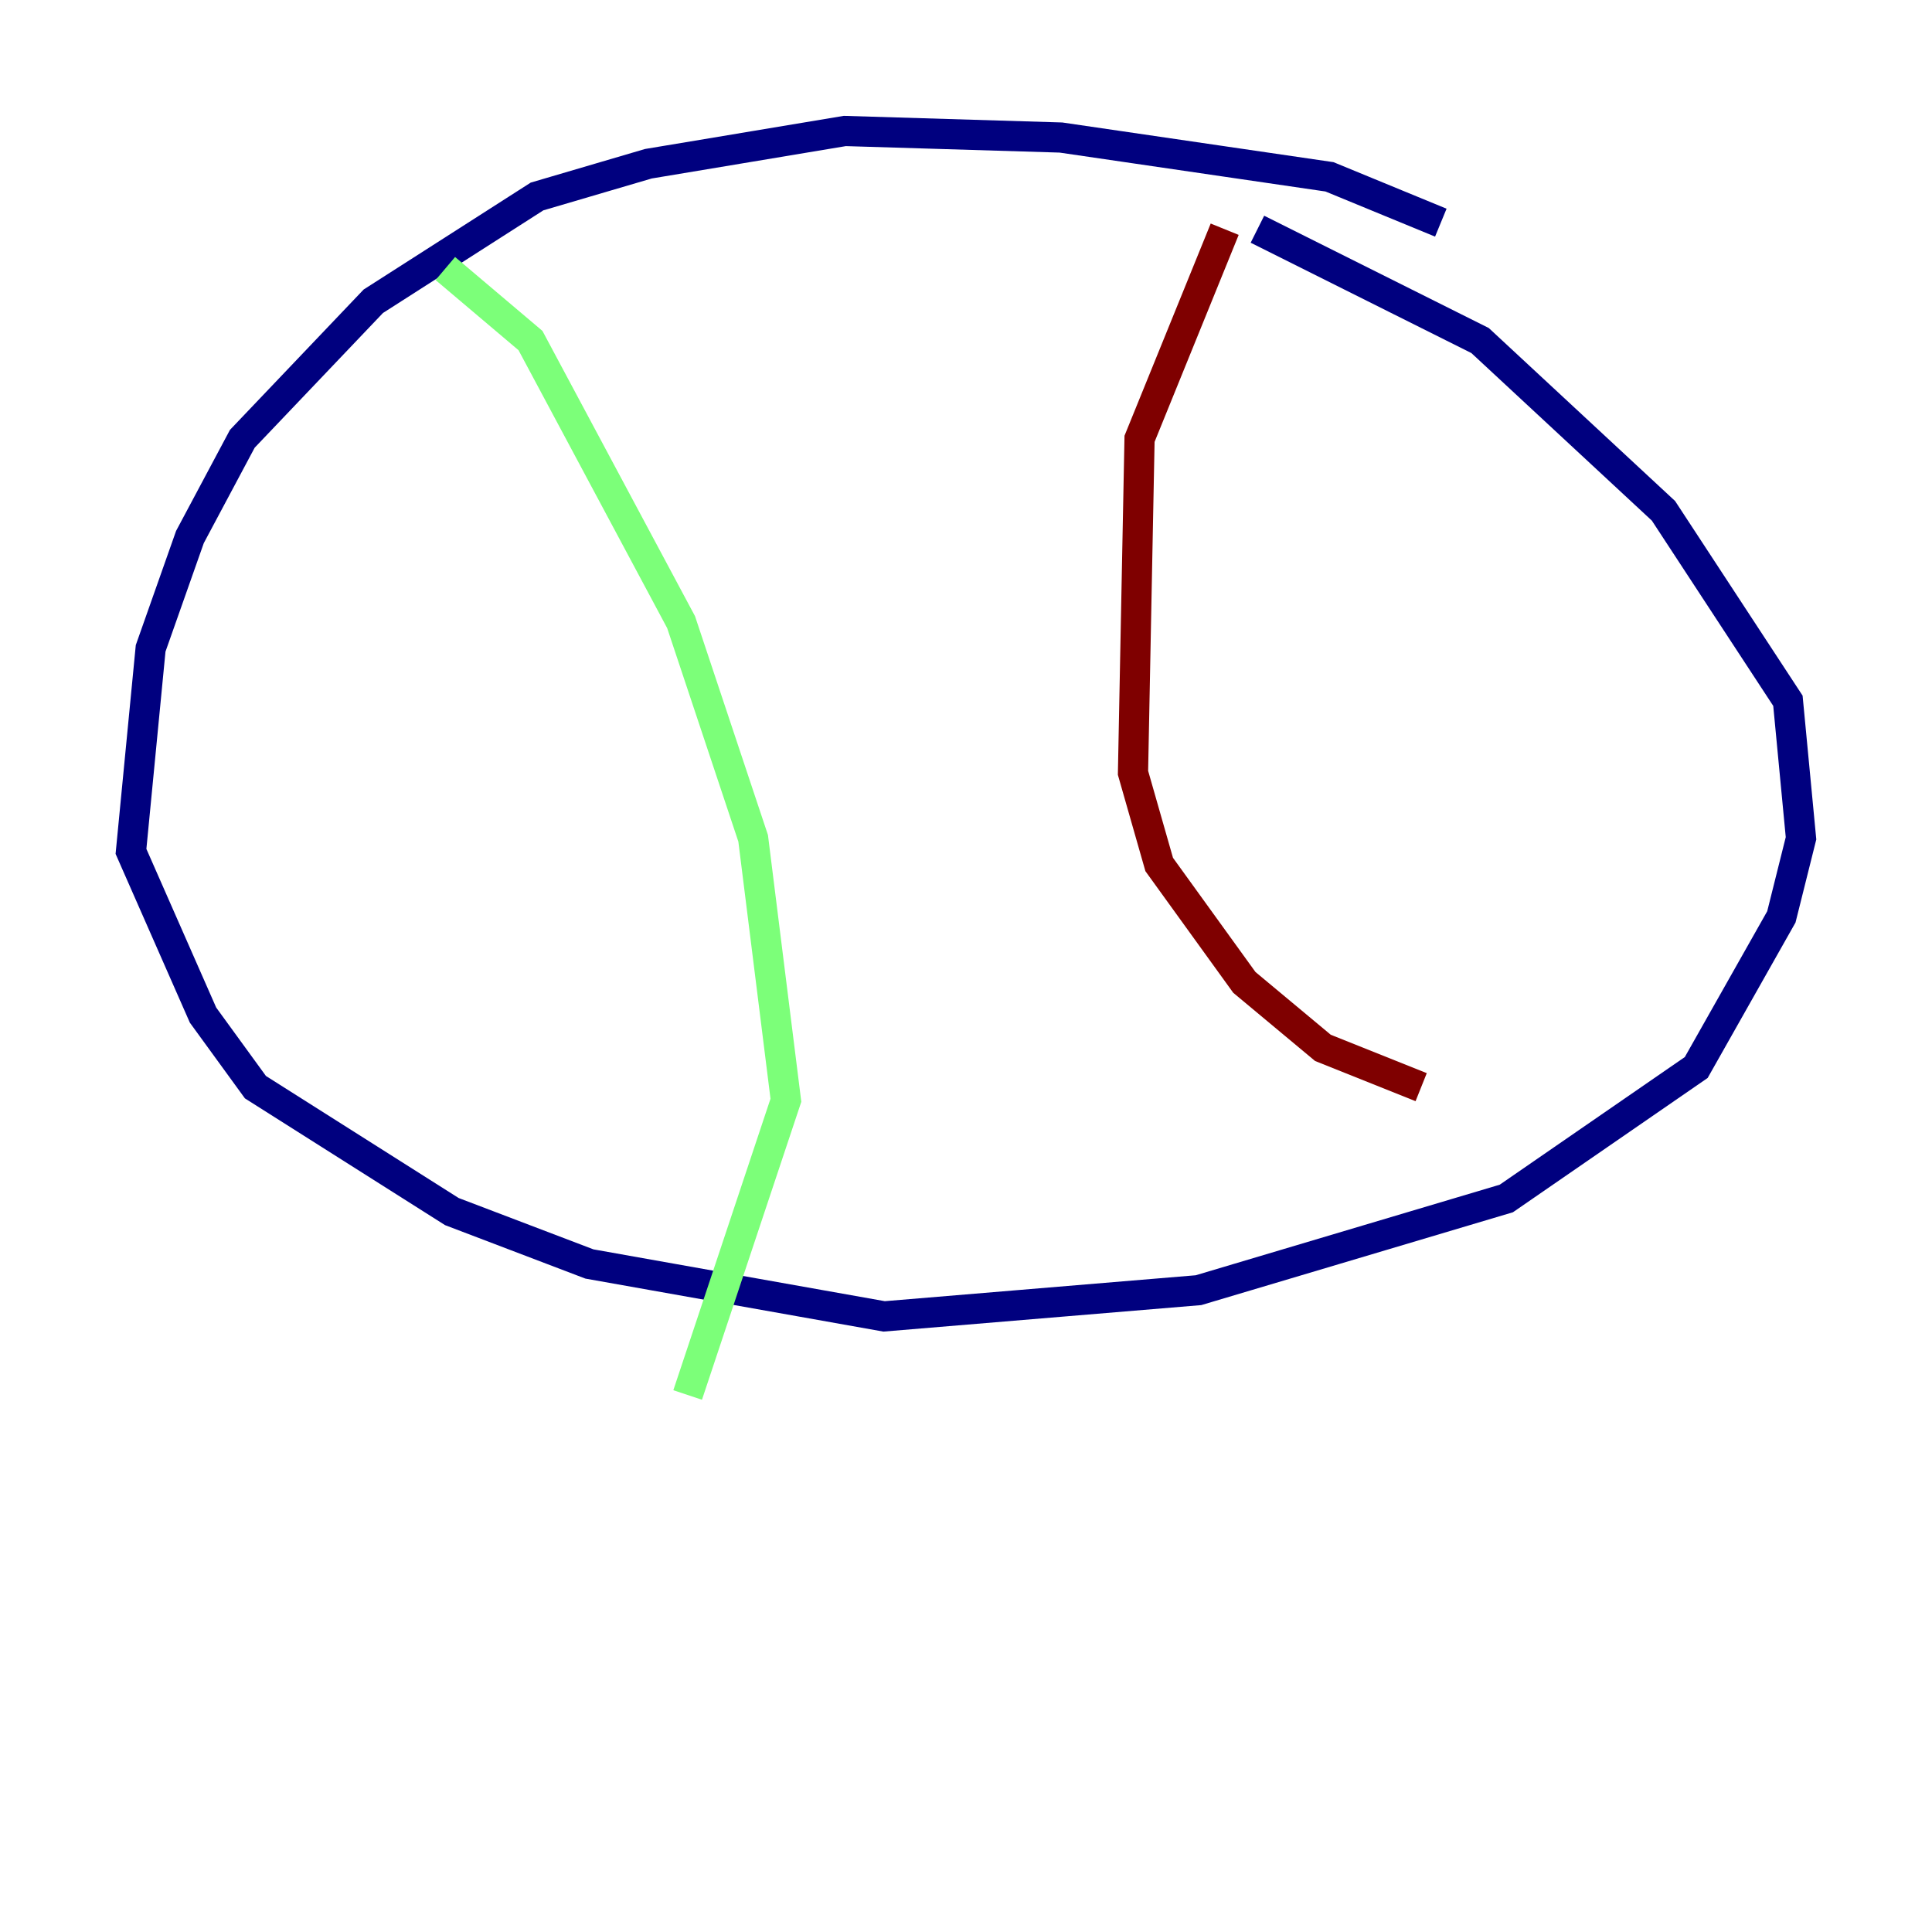 <?xml version="1.0" encoding="utf-8" ?>
<svg baseProfile="tiny" height="128" version="1.2" viewBox="0,0,128,128" width="128" xmlns="http://www.w3.org/2000/svg" xmlns:ev="http://www.w3.org/2001/xml-events" xmlns:xlink="http://www.w3.org/1999/xlink"><defs /><polyline fill="none" points="95.458,14.752 88.081,11.715 70.291,9.112 55.973,8.678 42.956,10.848 35.58,13.017 24.732,19.959 16.054,29.071 12.583,35.58 9.98,42.956 8.678,56.407 13.451,67.254 16.922,72.027 29.939,80.271 39.051,83.742 58.576,87.214 79.403,85.478 99.797,79.403 112.38,70.725 118.02,60.746 119.322,55.539 118.454,46.427 110.21,33.844 98.061,22.563 83.308,15.186" stroke="#00007f" stroke-width="2" /><polyline fill="none" points="29.505,17.79 35.146,22.563 45.125,41.22 49.898,55.539 52.068,72.895 45.559,92.42" stroke="#7cff79" stroke-width="2" /><polyline fill="none" points="81.139,15.186 75.498,29.071 75.064,51.2 76.8,57.275 82.441,65.085 87.647,69.424 94.156,72.027" stroke="#7f0000" stroke-width="2" /></svg>